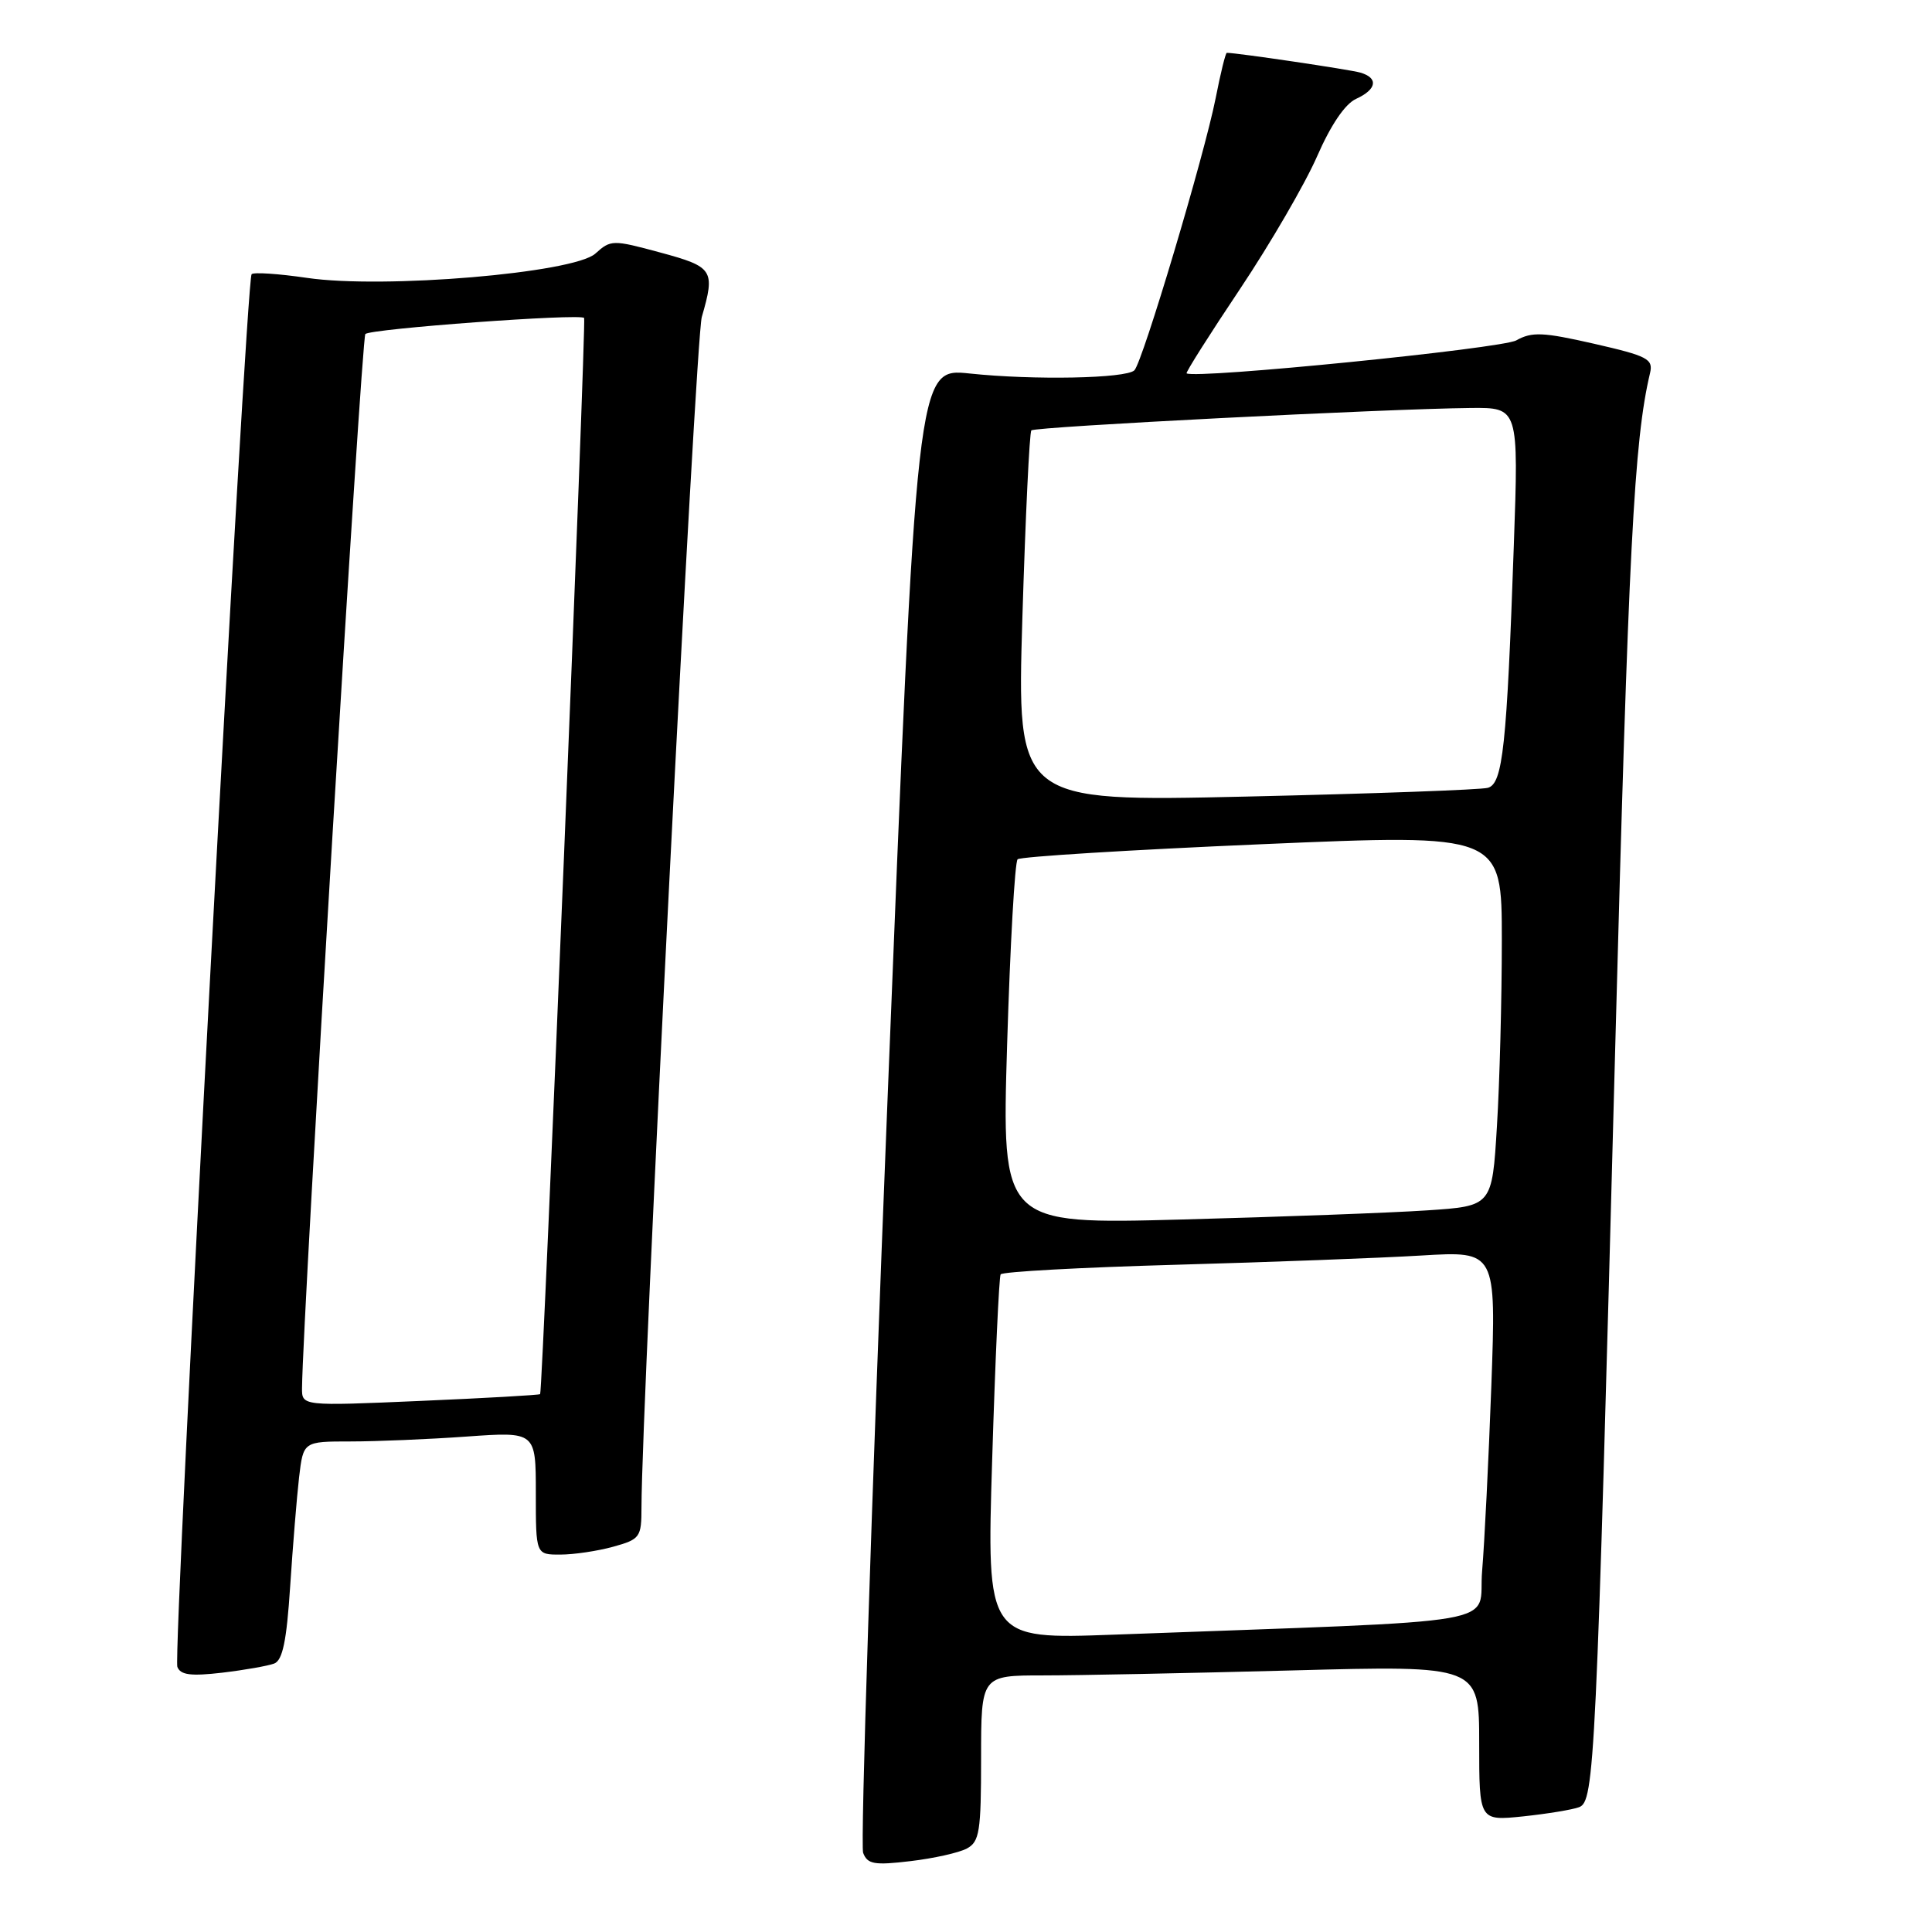 <?xml version="1.0" encoding="UTF-8" standalone="no"?>
<!DOCTYPE svg PUBLIC "-//W3C//DTD SVG 1.1//EN" "http://www.w3.org/Graphics/SVG/1.1/DTD/svg11.dtd" >
<svg xmlns="http://www.w3.org/2000/svg" xmlns:xlink="http://www.w3.org/1999/xlink" version="1.1" viewBox="0 0 256 256">
 <g >
 <path fill="currentColor"
d=" M 128.11 244.94 C 129.79 244.04 130.00 242.70 130.00 232.96 C 130.00 222.00 130.00 222.00 138.25 222.00 C 142.79 222.00 157.64 221.70 171.25 221.34 C 196.00 220.68 196.00 220.68 196.00 230.98 C 196.00 241.28 196.00 241.28 201.83 240.68 C 205.04 240.34 208.37 239.79 209.24 239.46 C 211.28 238.68 211.50 234.07 214.02 139.00 C 215.78 72.58 216.52 58.35 218.64 49.43 C 219.08 47.57 218.32 47.17 211.23 45.55 C 204.47 44.01 202.99 43.94 200.92 45.10 C 198.97 46.19 158.38 50.25 157.23 49.47 C 157.08 49.37 160.26 44.34 164.31 38.29 C 168.35 32.24 172.94 24.33 174.52 20.72 C 176.33 16.57 178.23 13.76 179.69 13.10 C 182.44 11.84 182.68 10.33 180.25 9.62 C 178.89 9.22 163.91 7.00 162.56 7.00 C 162.39 7.00 161.73 9.70 161.08 13.01 C 159.59 20.55 151.39 48.02 150.31 49.07 C 149.20 50.15 136.97 50.39 128.48 49.49 C 121.47 48.75 121.47 48.75 117.58 146.25 C 115.44 199.88 114.00 244.55 114.37 245.51 C 114.94 247.02 115.85 247.18 120.63 246.61 C 123.70 246.25 127.06 245.50 128.11 244.94 Z  M 36.33 220.43 C 37.45 220.00 37.98 217.43 38.45 210.18 C 38.80 204.85 39.33 198.36 39.63 195.75 C 40.19 191.00 40.19 191.00 46.44 191.00 C 49.88 191.00 56.81 190.71 61.85 190.35 C 71.00 189.70 71.00 189.70 71.00 197.85 C 71.00 206.00 71.00 206.00 74.25 205.99 C 76.04 205.99 79.19 205.52 81.25 204.95 C 84.82 203.96 85.00 203.71 85.00 199.70 C 85.02 185.82 92.16 44.88 92.99 42.01 C 94.79 35.78 94.52 35.36 87.49 33.46 C 81.18 31.75 80.93 31.76 78.89 33.60 C 76.04 36.18 50.83 38.31 40.67 36.82 C 36.92 36.27 33.62 36.05 33.34 36.33 C 32.59 37.08 22.88 219.23 23.50 220.87 C 23.92 221.95 25.29 222.12 29.44 221.64 C 32.40 221.29 35.50 220.74 36.33 220.43 Z  M 131.47 193.36 C 131.87 180.24 132.38 169.21 132.59 168.86 C 132.81 168.51 143.22 167.94 155.74 167.59 C 168.26 167.24 182.94 166.69 188.38 166.36 C 198.25 165.77 198.25 165.77 197.61 183.63 C 197.25 193.46 196.70 204.49 196.39 208.14 C 195.75 215.57 201.34 214.60 147.61 216.60 C 130.73 217.22 130.73 217.22 131.47 193.36 Z  M 133.45 138.37 C 133.85 125.24 134.47 114.21 134.84 113.86 C 135.20 113.51 149.79 112.61 167.25 111.86 C 199.00 110.50 199.00 110.50 199.00 124.59 C 199.00 132.35 198.71 143.44 198.35 149.25 C 197.71 159.81 197.71 159.81 189.10 160.38 C 184.37 160.70 169.75 161.24 156.61 161.59 C 132.73 162.23 132.73 162.23 133.45 138.37 Z  M 135.47 81.87 C 135.88 68.47 136.41 57.29 136.66 57.03 C 137.13 56.54 183.64 54.17 194.87 54.06 C 201.23 54.00 201.23 54.00 200.59 72.25 C 199.66 98.92 199.13 103.84 197.15 104.39 C 196.24 104.65 181.83 105.17 165.12 105.55 C 134.74 106.24 134.74 106.24 135.47 81.87 Z  M 40.02 183.91 C 40.11 174.33 47.89 44.78 48.41 44.26 C 49.11 43.56 76.89 41.52 77.40 42.13 C 77.71 42.51 71.92 184.32 71.57 184.73 C 71.46 184.85 64.32 185.26 55.69 185.63 C 40.00 186.31 40.00 186.31 40.02 183.91 Z "/>
</g>
</svg>